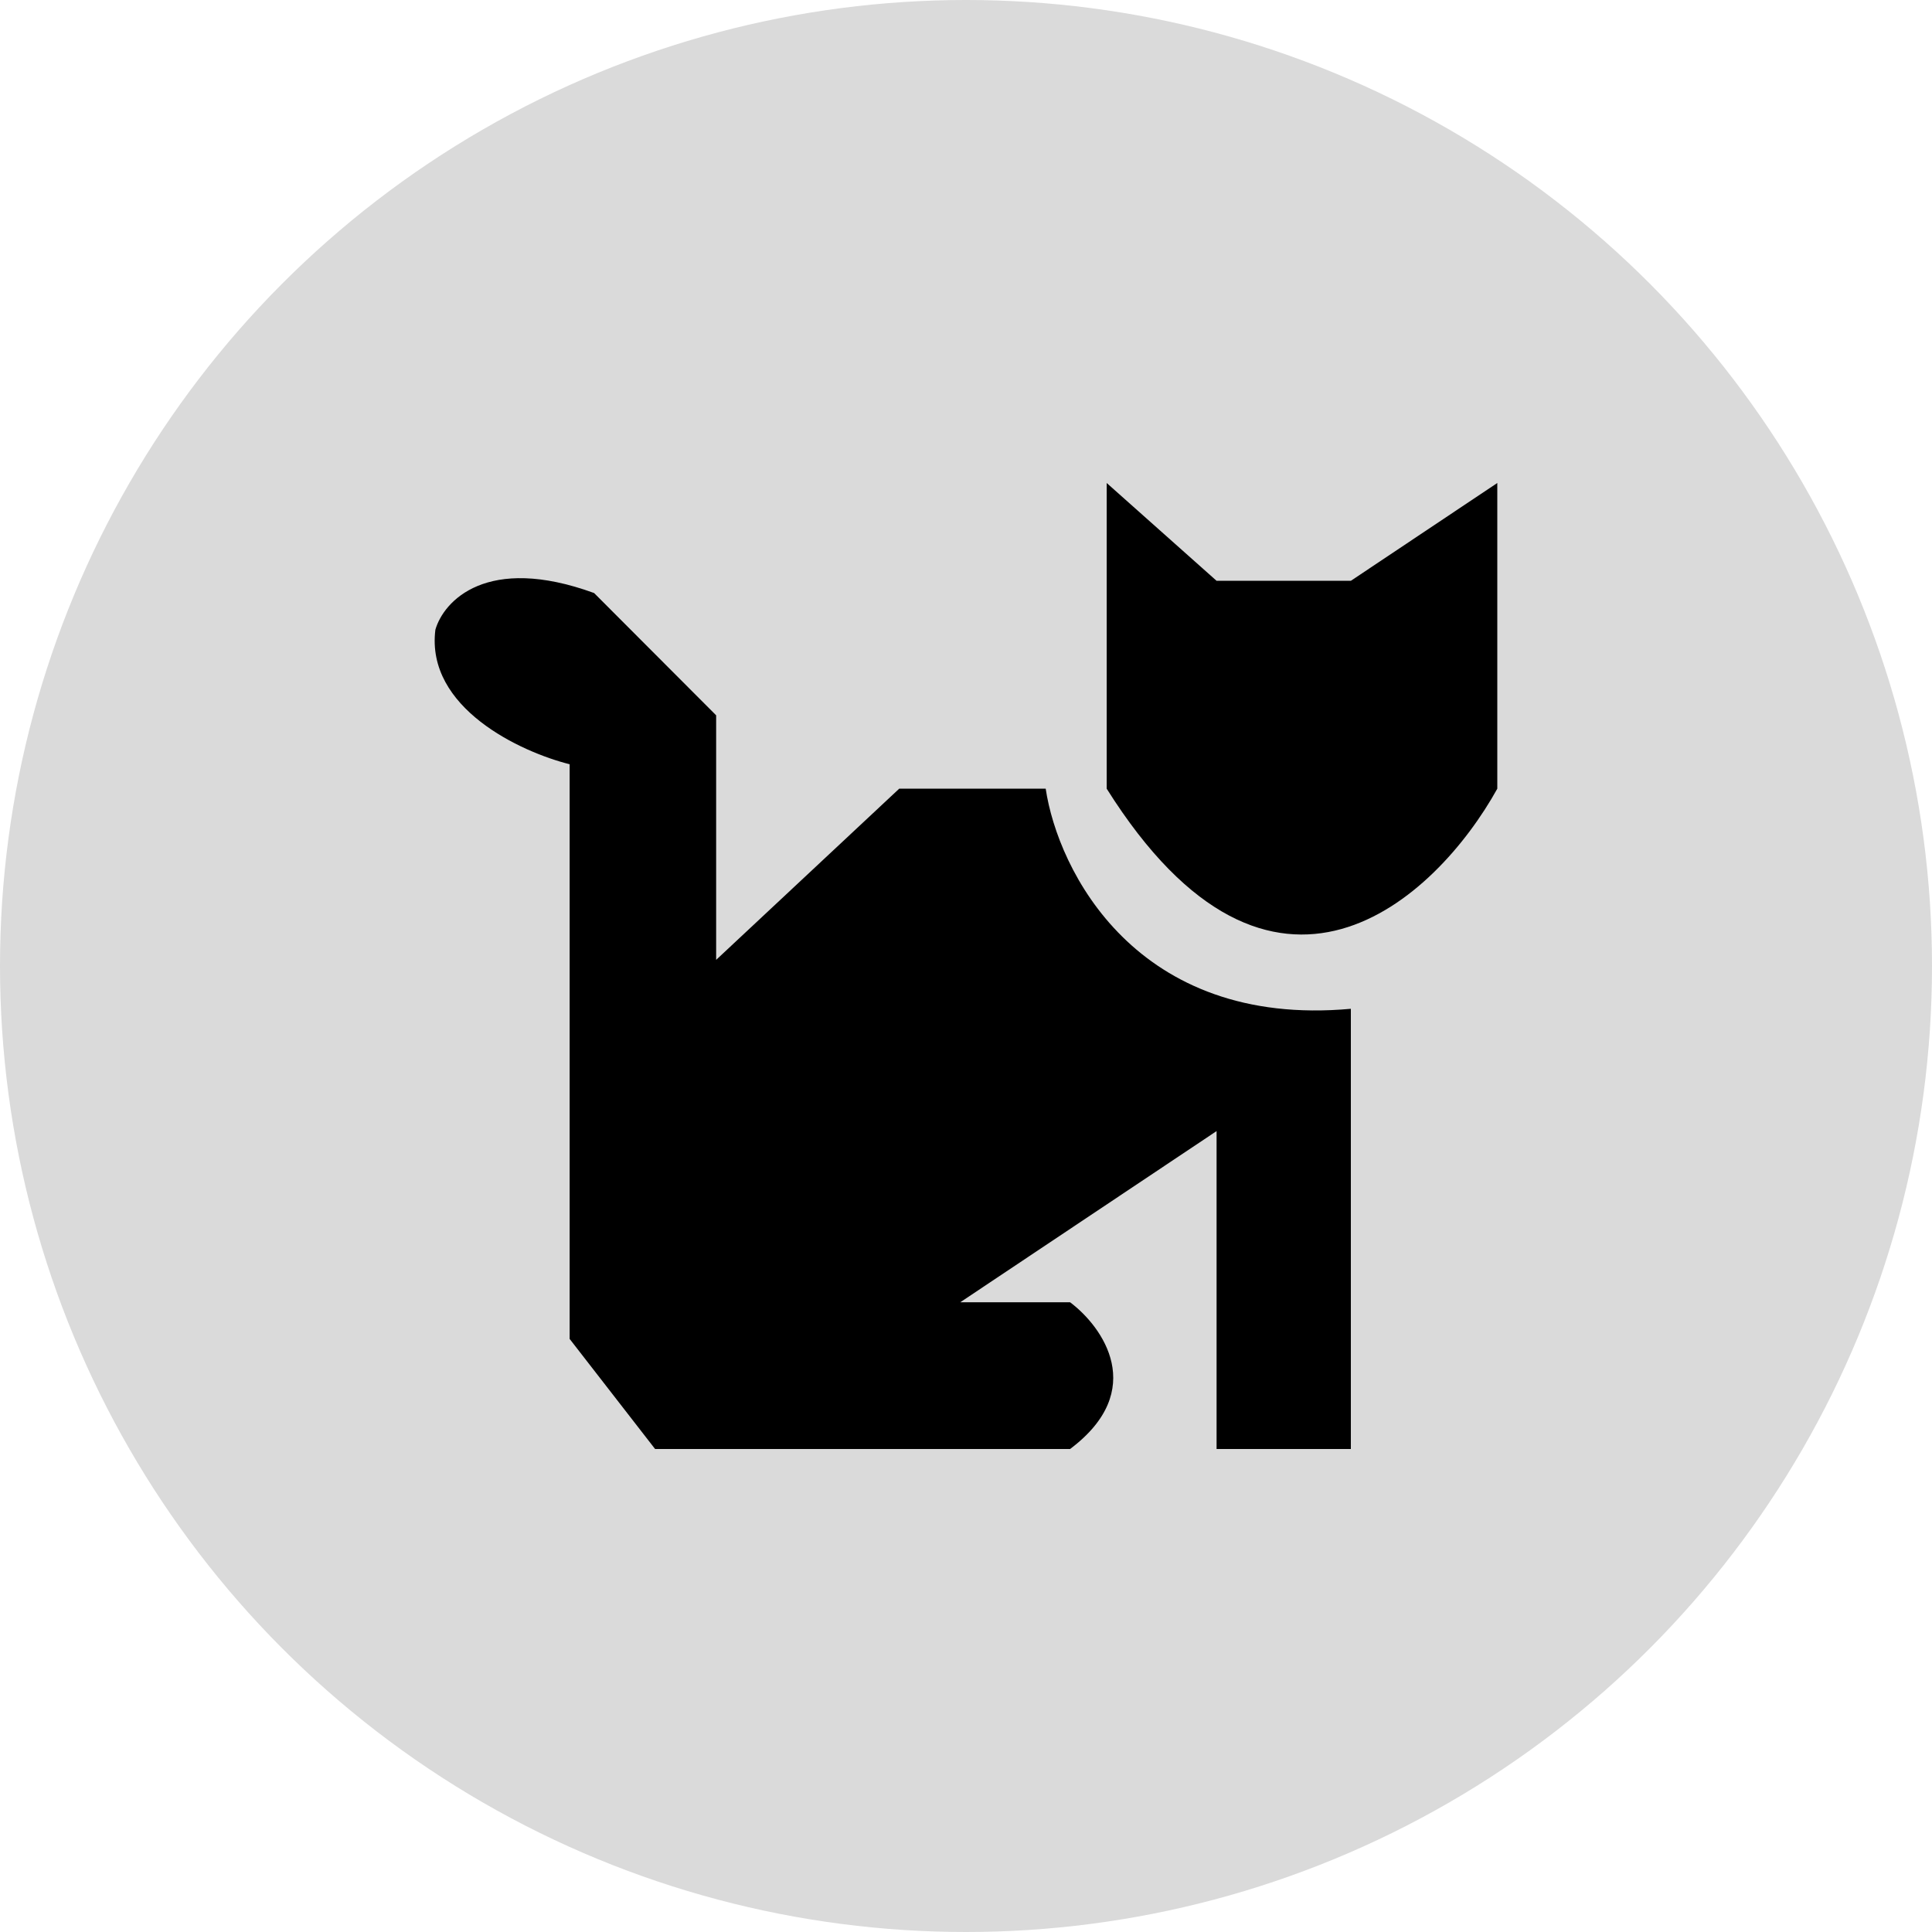 <svg width="40" height="40" viewBox="0 0 40 40" fill="none" xmlns="http://www.w3.org/2000/svg">
<circle cx="20" cy="20" r="20" fill="#DADADA"/>
<path d="M25.188 12.025L22.913 10V16.329C26.35 21.797 29.736 18.608 31 16.329V10L27.968 12.025H25.188Z" fill="black"/>
<path d="M27.968 20.886C23.52 21.291 21.902 18.017 21.65 16.329H18.617L14.827 19.873V14.81L12.3 12.278C10.076 11.468 9.183 12.447 9.014 13.038C8.812 14.658 10.783 15.57 11.794 15.823V27.721L13.563 30H22.155C23.773 28.785 22.829 27.468 22.155 26.962H19.881L25.188 23.418V30H27.968V20.886Z" fill="black"/>
</svg>
